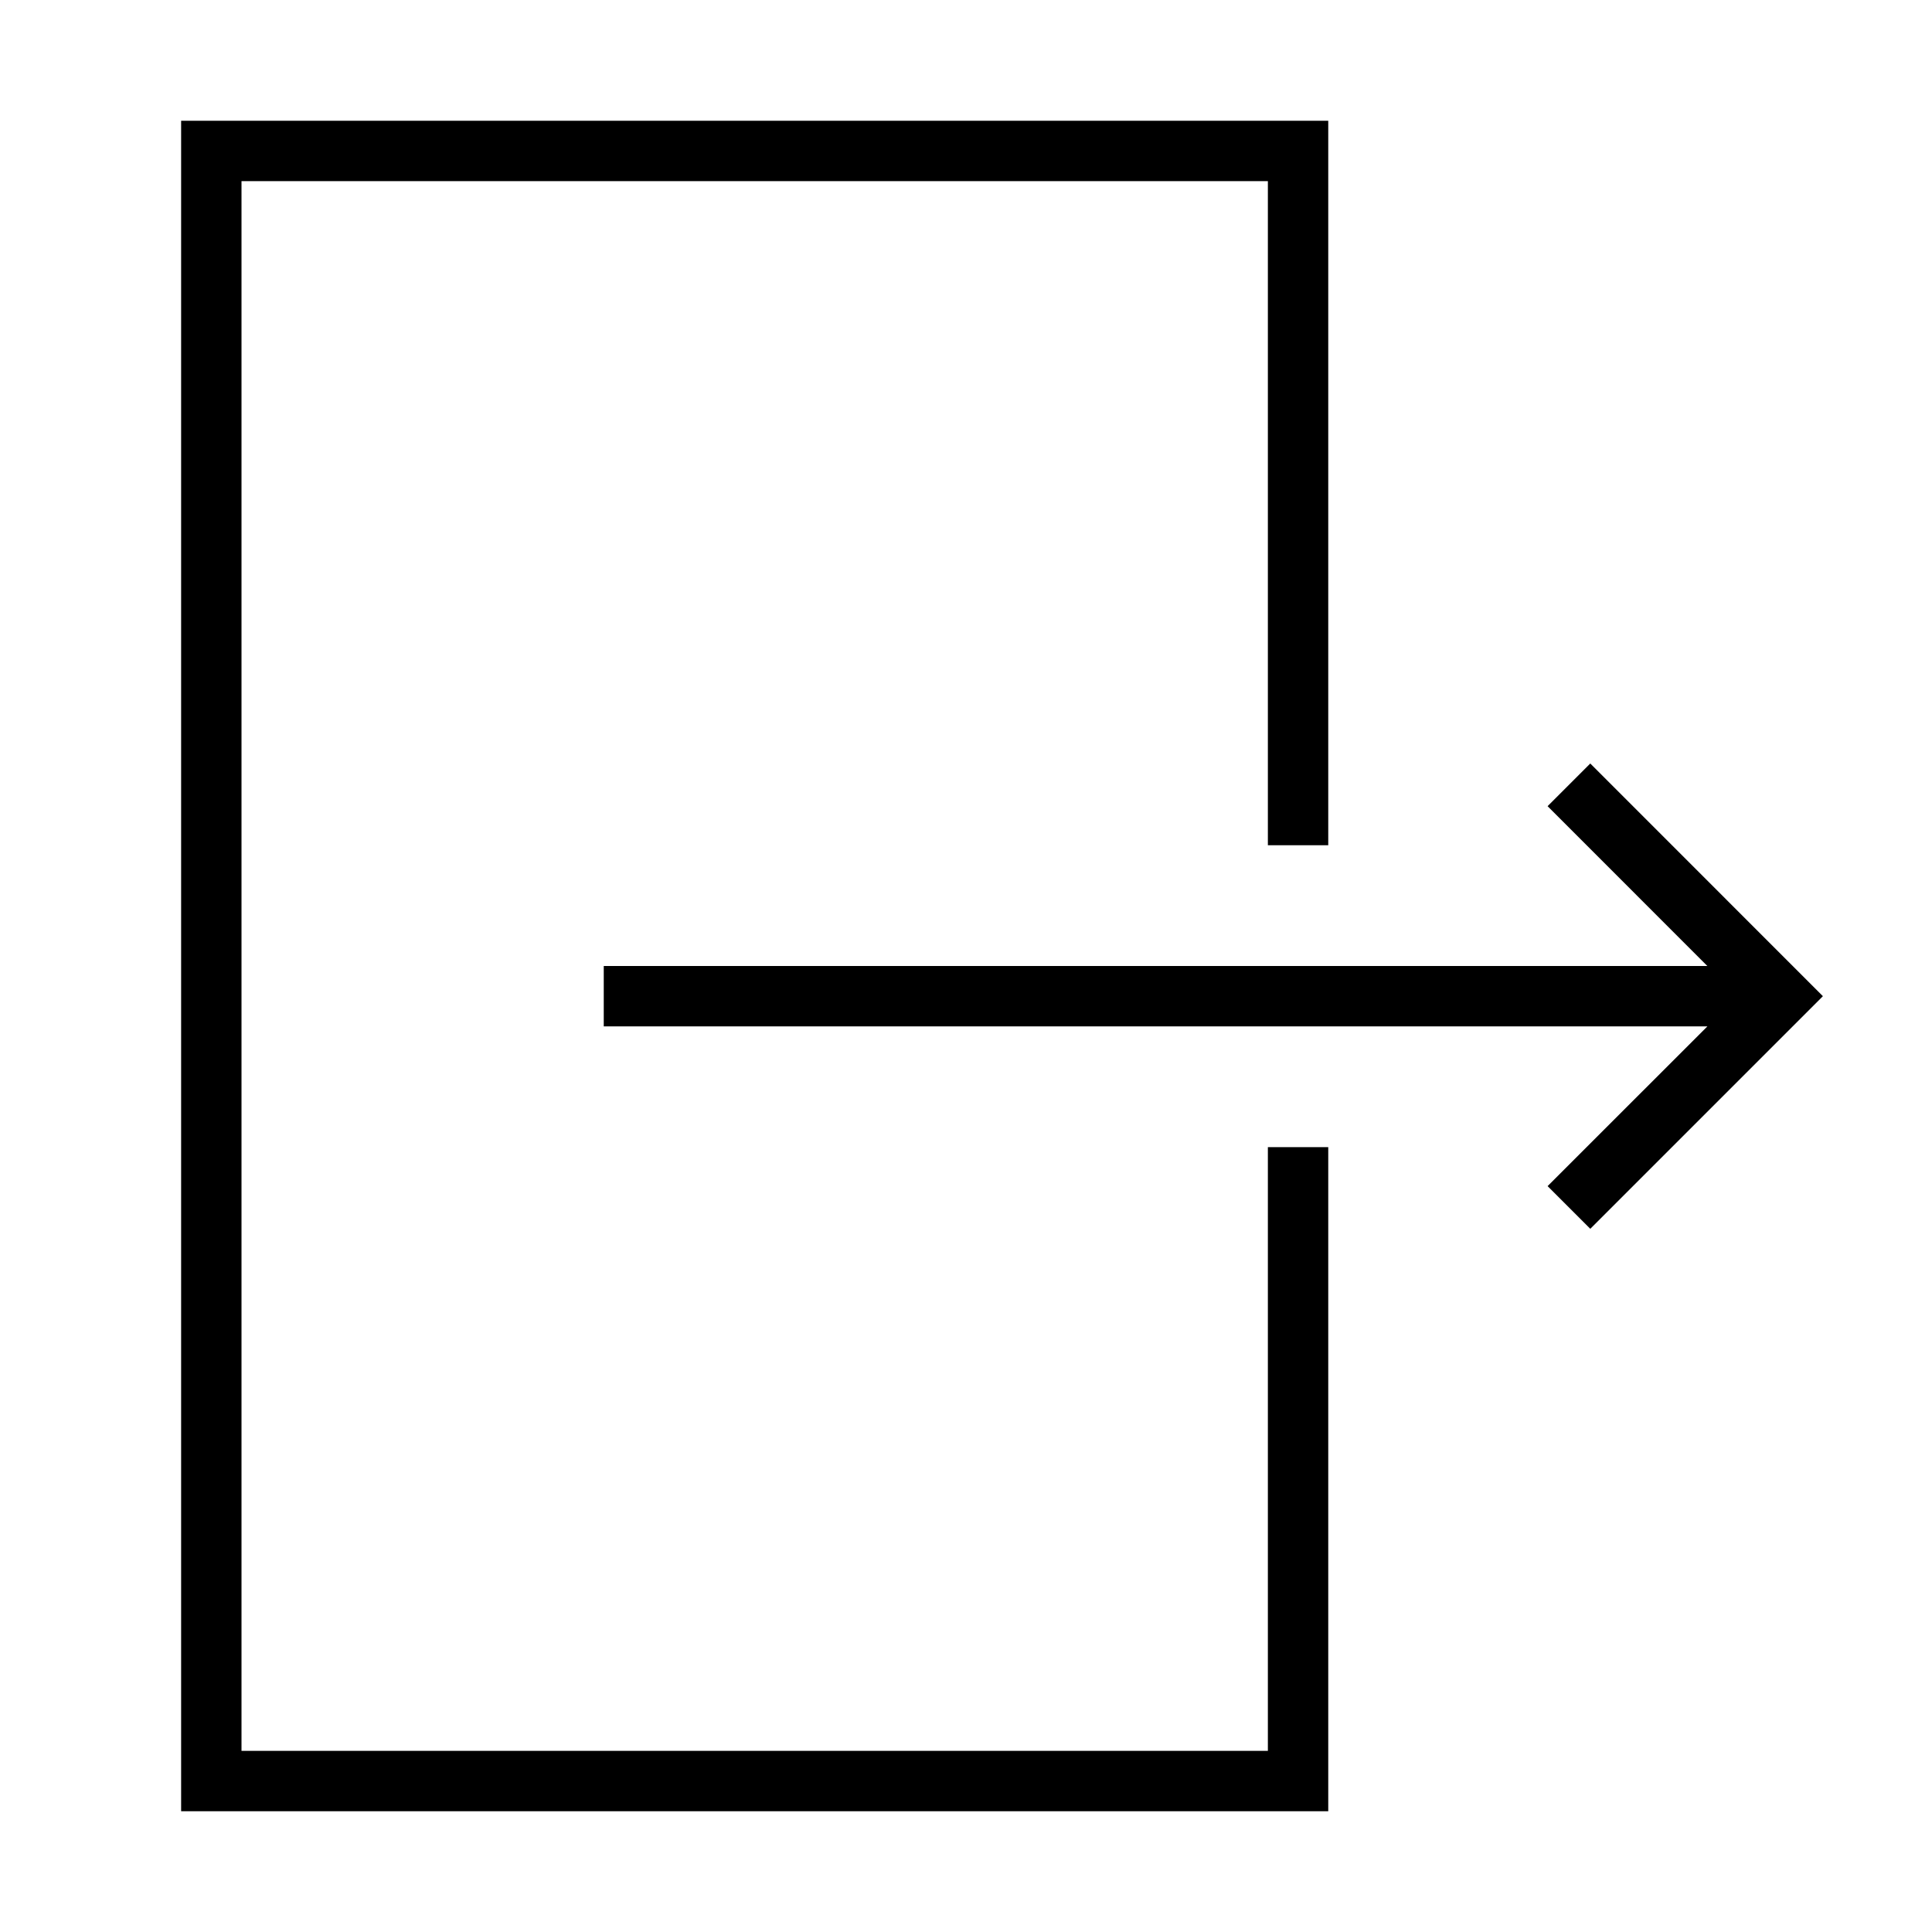 <svg xmlns="http://www.w3.org/2000/svg" viewBox="0 0 32 32"><path d="M22 14h-1V3H4v26h17V19h1v11H3V2h19zm6.28 3l-2.647 2.646.707.707 3.853-3.853-3.853-3.854-.707.707L28.279 16H10v1z"/><path fill="none" d="M0 0h32v32H0z"/></svg>